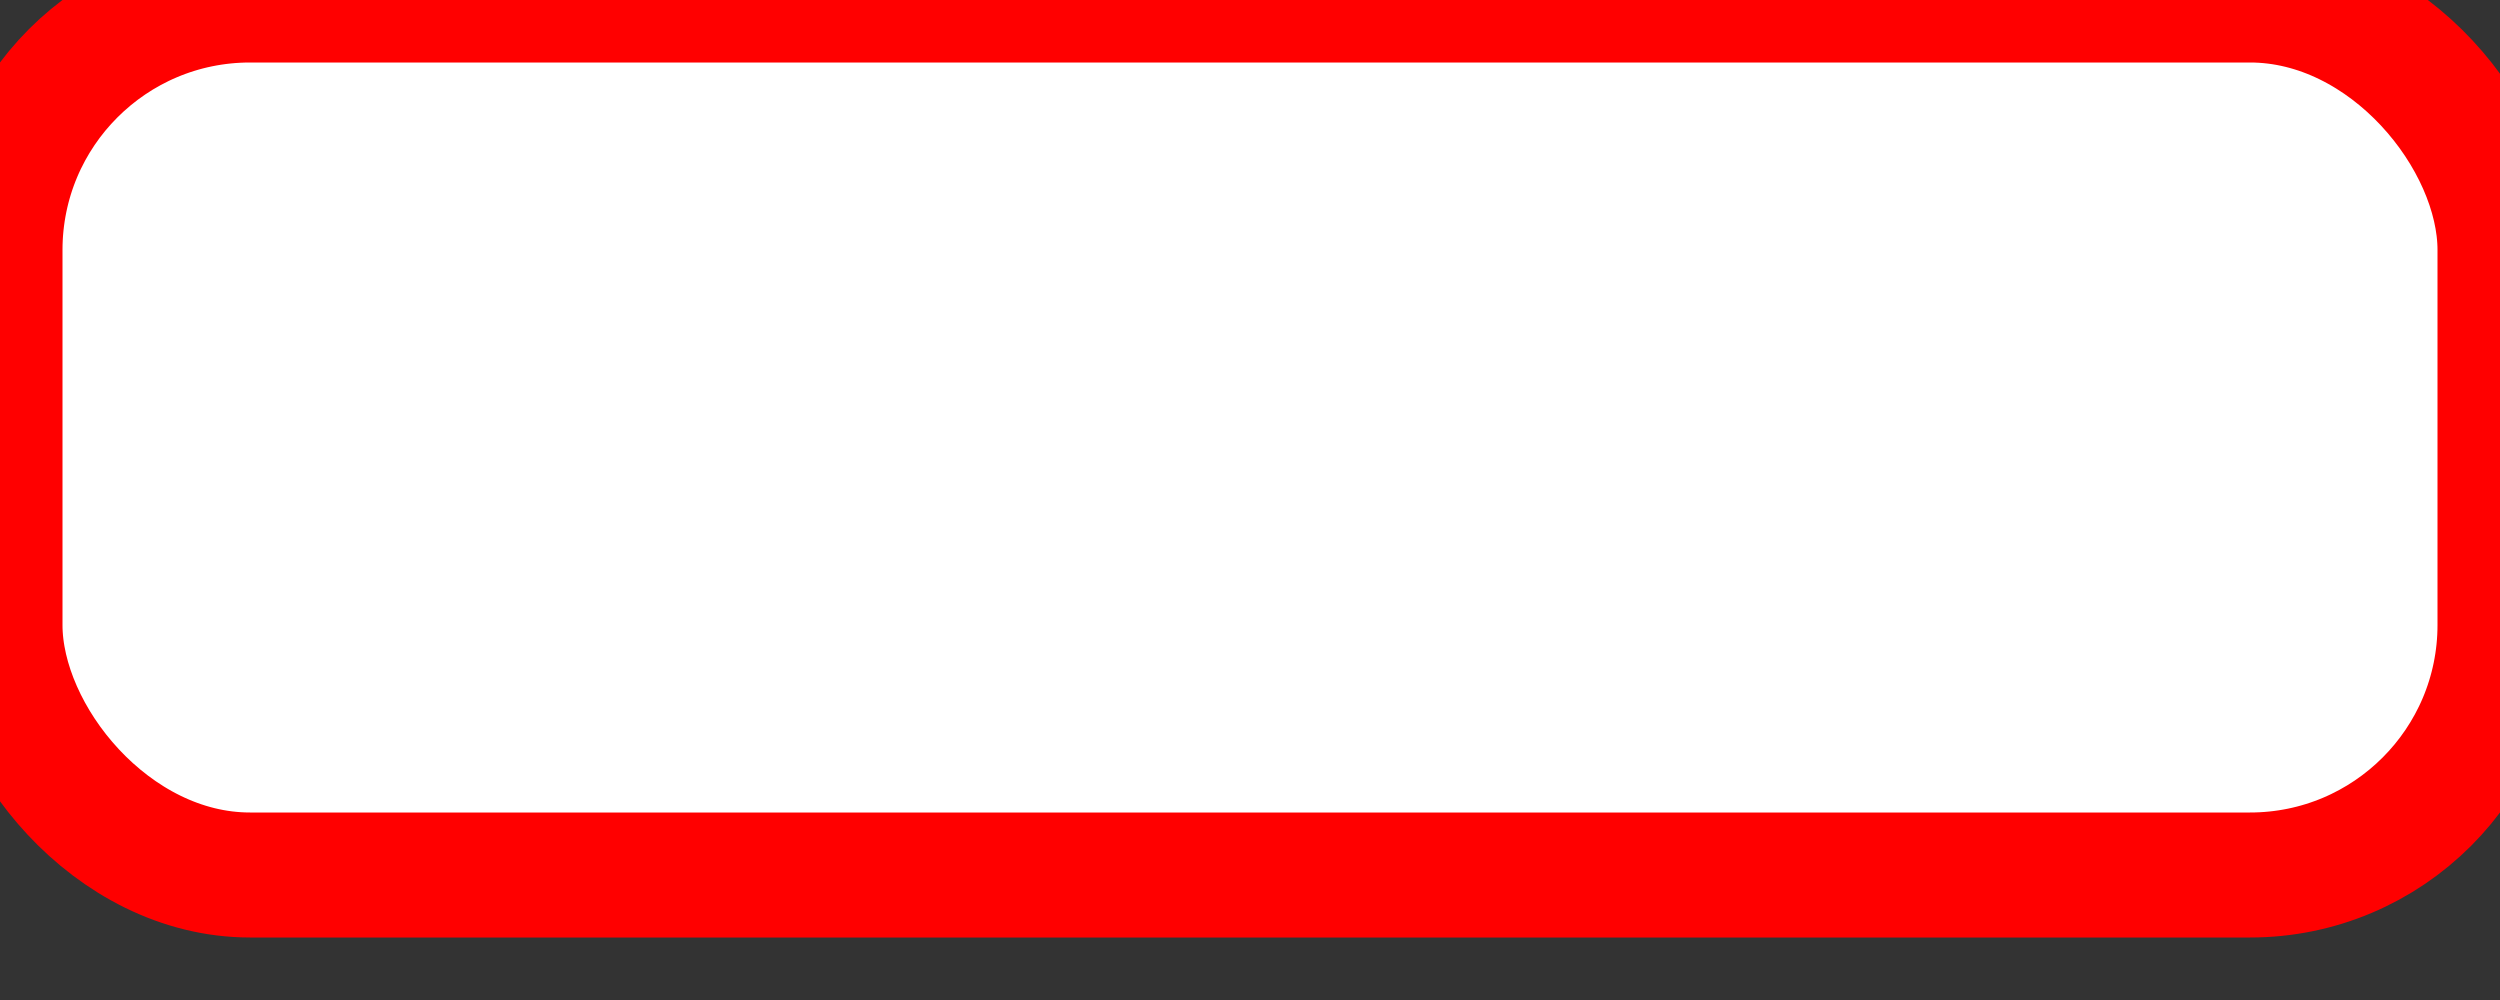 <?xml version="1.0" encoding="UTF-8" standalone="no"?>
<svg
   xmlns:svg="http://www.w3.org/2000/svg"
   xmlns="http://www.w3.org/2000/svg"
   version="1.0"
   width="100"
   height="40">

<rect width="100%" height="100%" fill="#333333" stroke="none"/>

<!-- This is a simple box for display numbers and text. -->
<rect x="0" y="0" width="100" height="35" fill="white" stroke="red" stroke-width="5" rx="10" ry="10" opacity="1.0" />

</svg>
